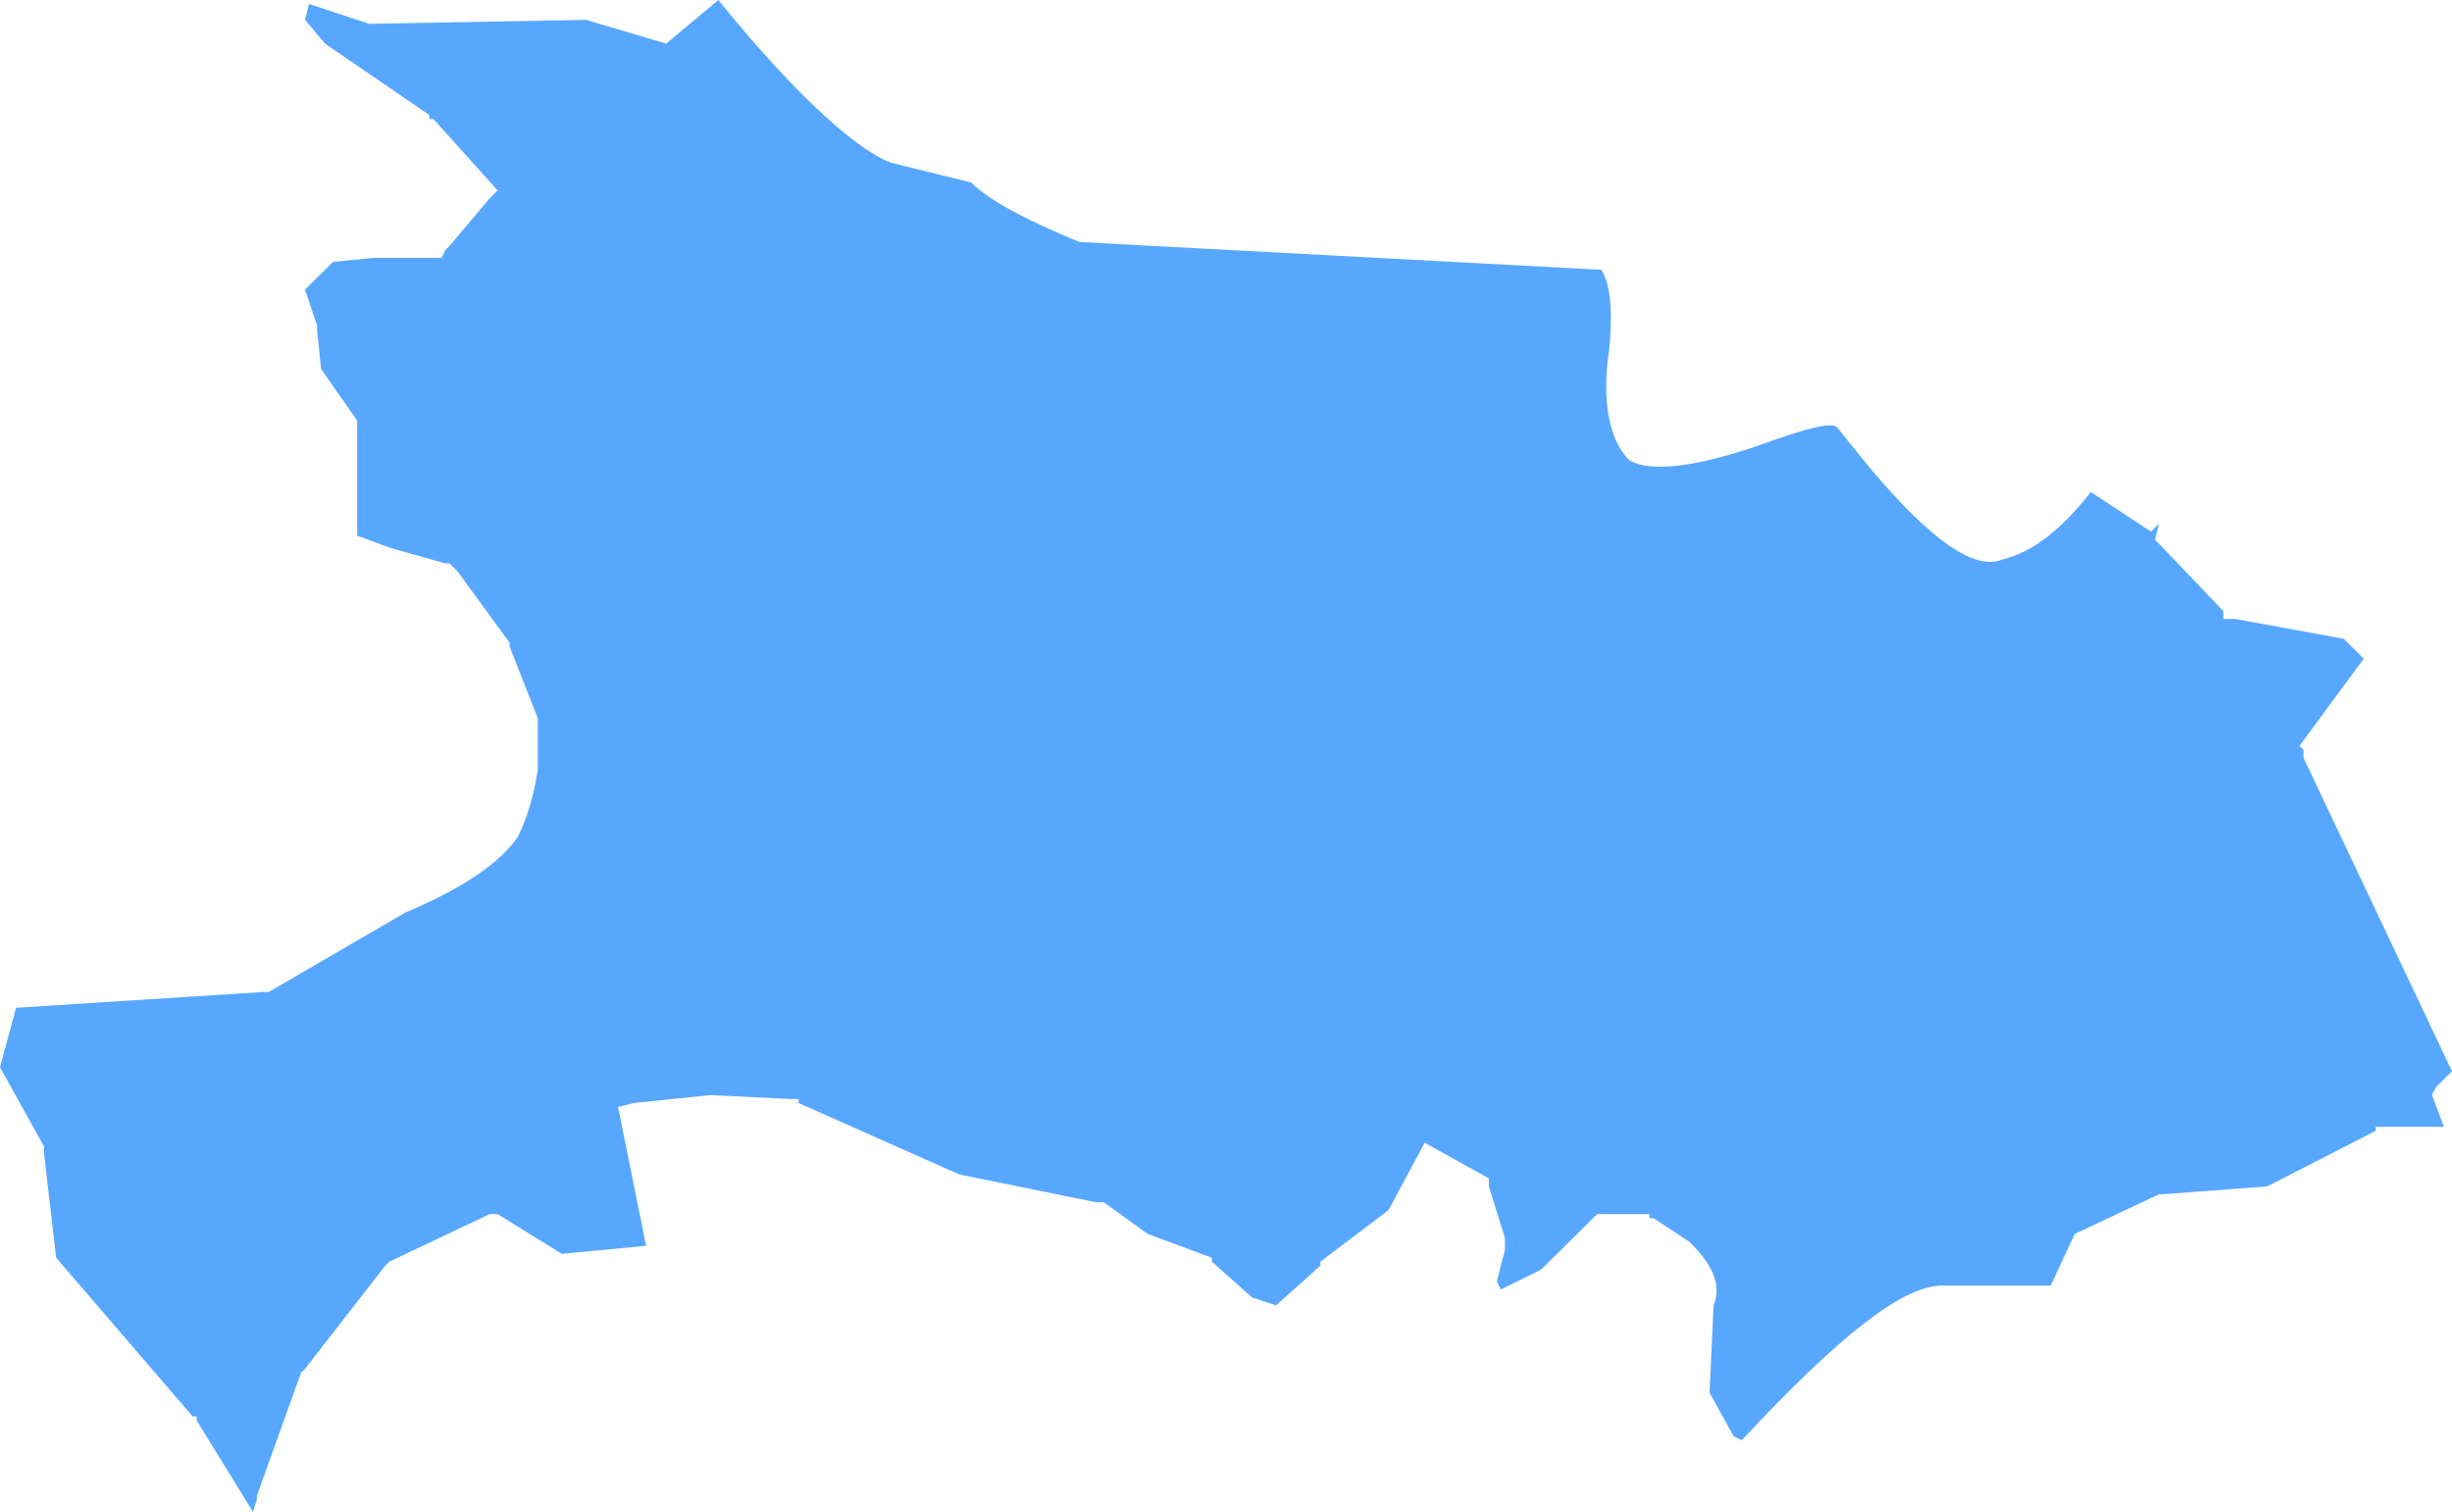 ﻿<?xml version="1.0" encoding="utf-8"?>
<svg version="1.1" xmlns:xlink="http://www.w3.org/1999/xlink" width="60px" height="37px" xmlns="http://www.w3.org/2000/svg">
  <g transform="matrix(1 0 0 1 -678 -537 )">
    <path d="M 9.034 0.583  L 7.561 0.097  L 7.463 0.486  L 7.954 1.068  L 10.507 2.816  L 10.507 2.913  L 10.606 2.913  L 12.177 4.661  L 11.98 4.856  L 10.998 6.021  L 10.9 6.118  L 10.802 6.312  L 9.133 6.312  L 8.151 6.409  L 7.463 7.089  L 7.758 7.963  L 7.758 8.06  L 7.856 9.031  L 8.74 10.294  L 8.74 10.391  L 8.74 13.11  L 9.525 13.402  L 10.9 13.79  L 10.998 13.79  L 11.097 13.887  L 11.195 13.984  L 12.471 15.732  L 12.471 15.829  L 13.159 17.577  L 13.159 17.675  C 13.159 17.675  13.159 18.84  13.159 18.84  C 13.061 19.52  12.864 20.102  12.668 20.491  C 12.177 21.171  11.293 21.753  9.918 22.336  C 9.918 22.336  6.579 24.278  6.579 24.278  L 6.481 24.278  L 0.393 24.667  L 0 26.123  L 1.08 28.066  L 1.08 28.163  L 1.08 28.26  L 1.375 30.785  L 4.714 34.669  L 4.812 34.669  L 4.812 34.766  L 6.187 37  L 6.285 36.709  L 6.285 36.612  L 7.365 33.601  L 7.463 33.504  L 9.427 30.979  L 9.525 30.882  L 11.98 29.717  L 12.177 29.717  L 13.748 30.688  L 15.81 30.493  L 15.123 27.094  L 15.516 26.997  L 17.381 26.803  L 19.345 26.9  L 19.542 26.9  L 19.542 26.997  L 23.47 28.745  L 26.809 29.425  L 26.907 29.425  L 27.005 29.425  L 28.085 30.202  L 29.656 30.785  L 29.656 30.882  L 30.638 31.756  L 31.227 31.95  L 32.308 30.979  L 32.308 30.882  L 33.977 29.619  L 34.861 27.969  L 36.432 28.843  L 36.432 28.94  L 36.432 29.037  L 36.825 30.299  L 36.825 30.591  L 36.628 31.367  L 36.727 31.562  L 37.709 31.076  L 39.083 29.717  L 40.36 29.717  L 40.36 29.814  L 40.458 29.814  C 40.458 29.814  41.342 30.396  41.342 30.396  C 41.931 30.979  42.128 31.465  41.931 31.95  C 41.931 31.95  41.833 34.087  41.833 34.087  L 42.422 35.155  C 42.422 35.155  42.619 35.252  42.619 35.252  C 44.975 32.727  46.547 31.465  47.529 31.465  C 47.529 31.465  50.18 31.465  50.18 31.465  L 50.769 30.202  L 52.831 29.231  L 52.93 29.231  L 55.483 29.037  L 58.134 27.677  L 58.134 27.58  L 59.804 27.58  L 59.509 26.803  L 59.607 26.609  L 60 26.22  L 56.367 18.549  L 56.367 18.354  L 56.268 18.257  L 57.84 16.121  L 57.349 15.635  L 54.697 15.15  L 54.403 15.15  L 54.403 14.955  L 52.733 13.207  L 52.831 12.819  L 52.733 12.916  L 52.635 13.013  C 52.635 13.013  51.162 12.042  51.162 12.042  C 50.475 12.916  49.787 13.499  49.002 13.693  C 48.314 13.984  47.234 13.207  45.761 11.459  C 45.761 11.459  44.975 10.488  44.975 10.488  C 44.877 10.294  44.19 10.488  43.11 10.877  C 41.44 11.459  40.36 11.556  39.869 11.265  C 39.378 10.78  39.182 9.808  39.378 8.546  C 39.476 7.478  39.378 6.895  39.182 6.604  C 39.182 6.604  26.416 5.924  26.416 5.924  C 25.237 5.438  24.255 4.953  23.764 4.467  C 23.764 4.467  21.8 3.982  21.8 3.982  C 21.015 3.69  19.542 2.428  17.578 0  C 17.578 0  16.301 1.068  16.301 1.068  L 14.337 0.486  L 9.034 0.583  Z " fill-rule="nonzero" fill="#0079fe" stroke="none" fill-opacity="0.659" transform="matrix(1 0 0 1 678 537 )" />
  </g>
</svg>